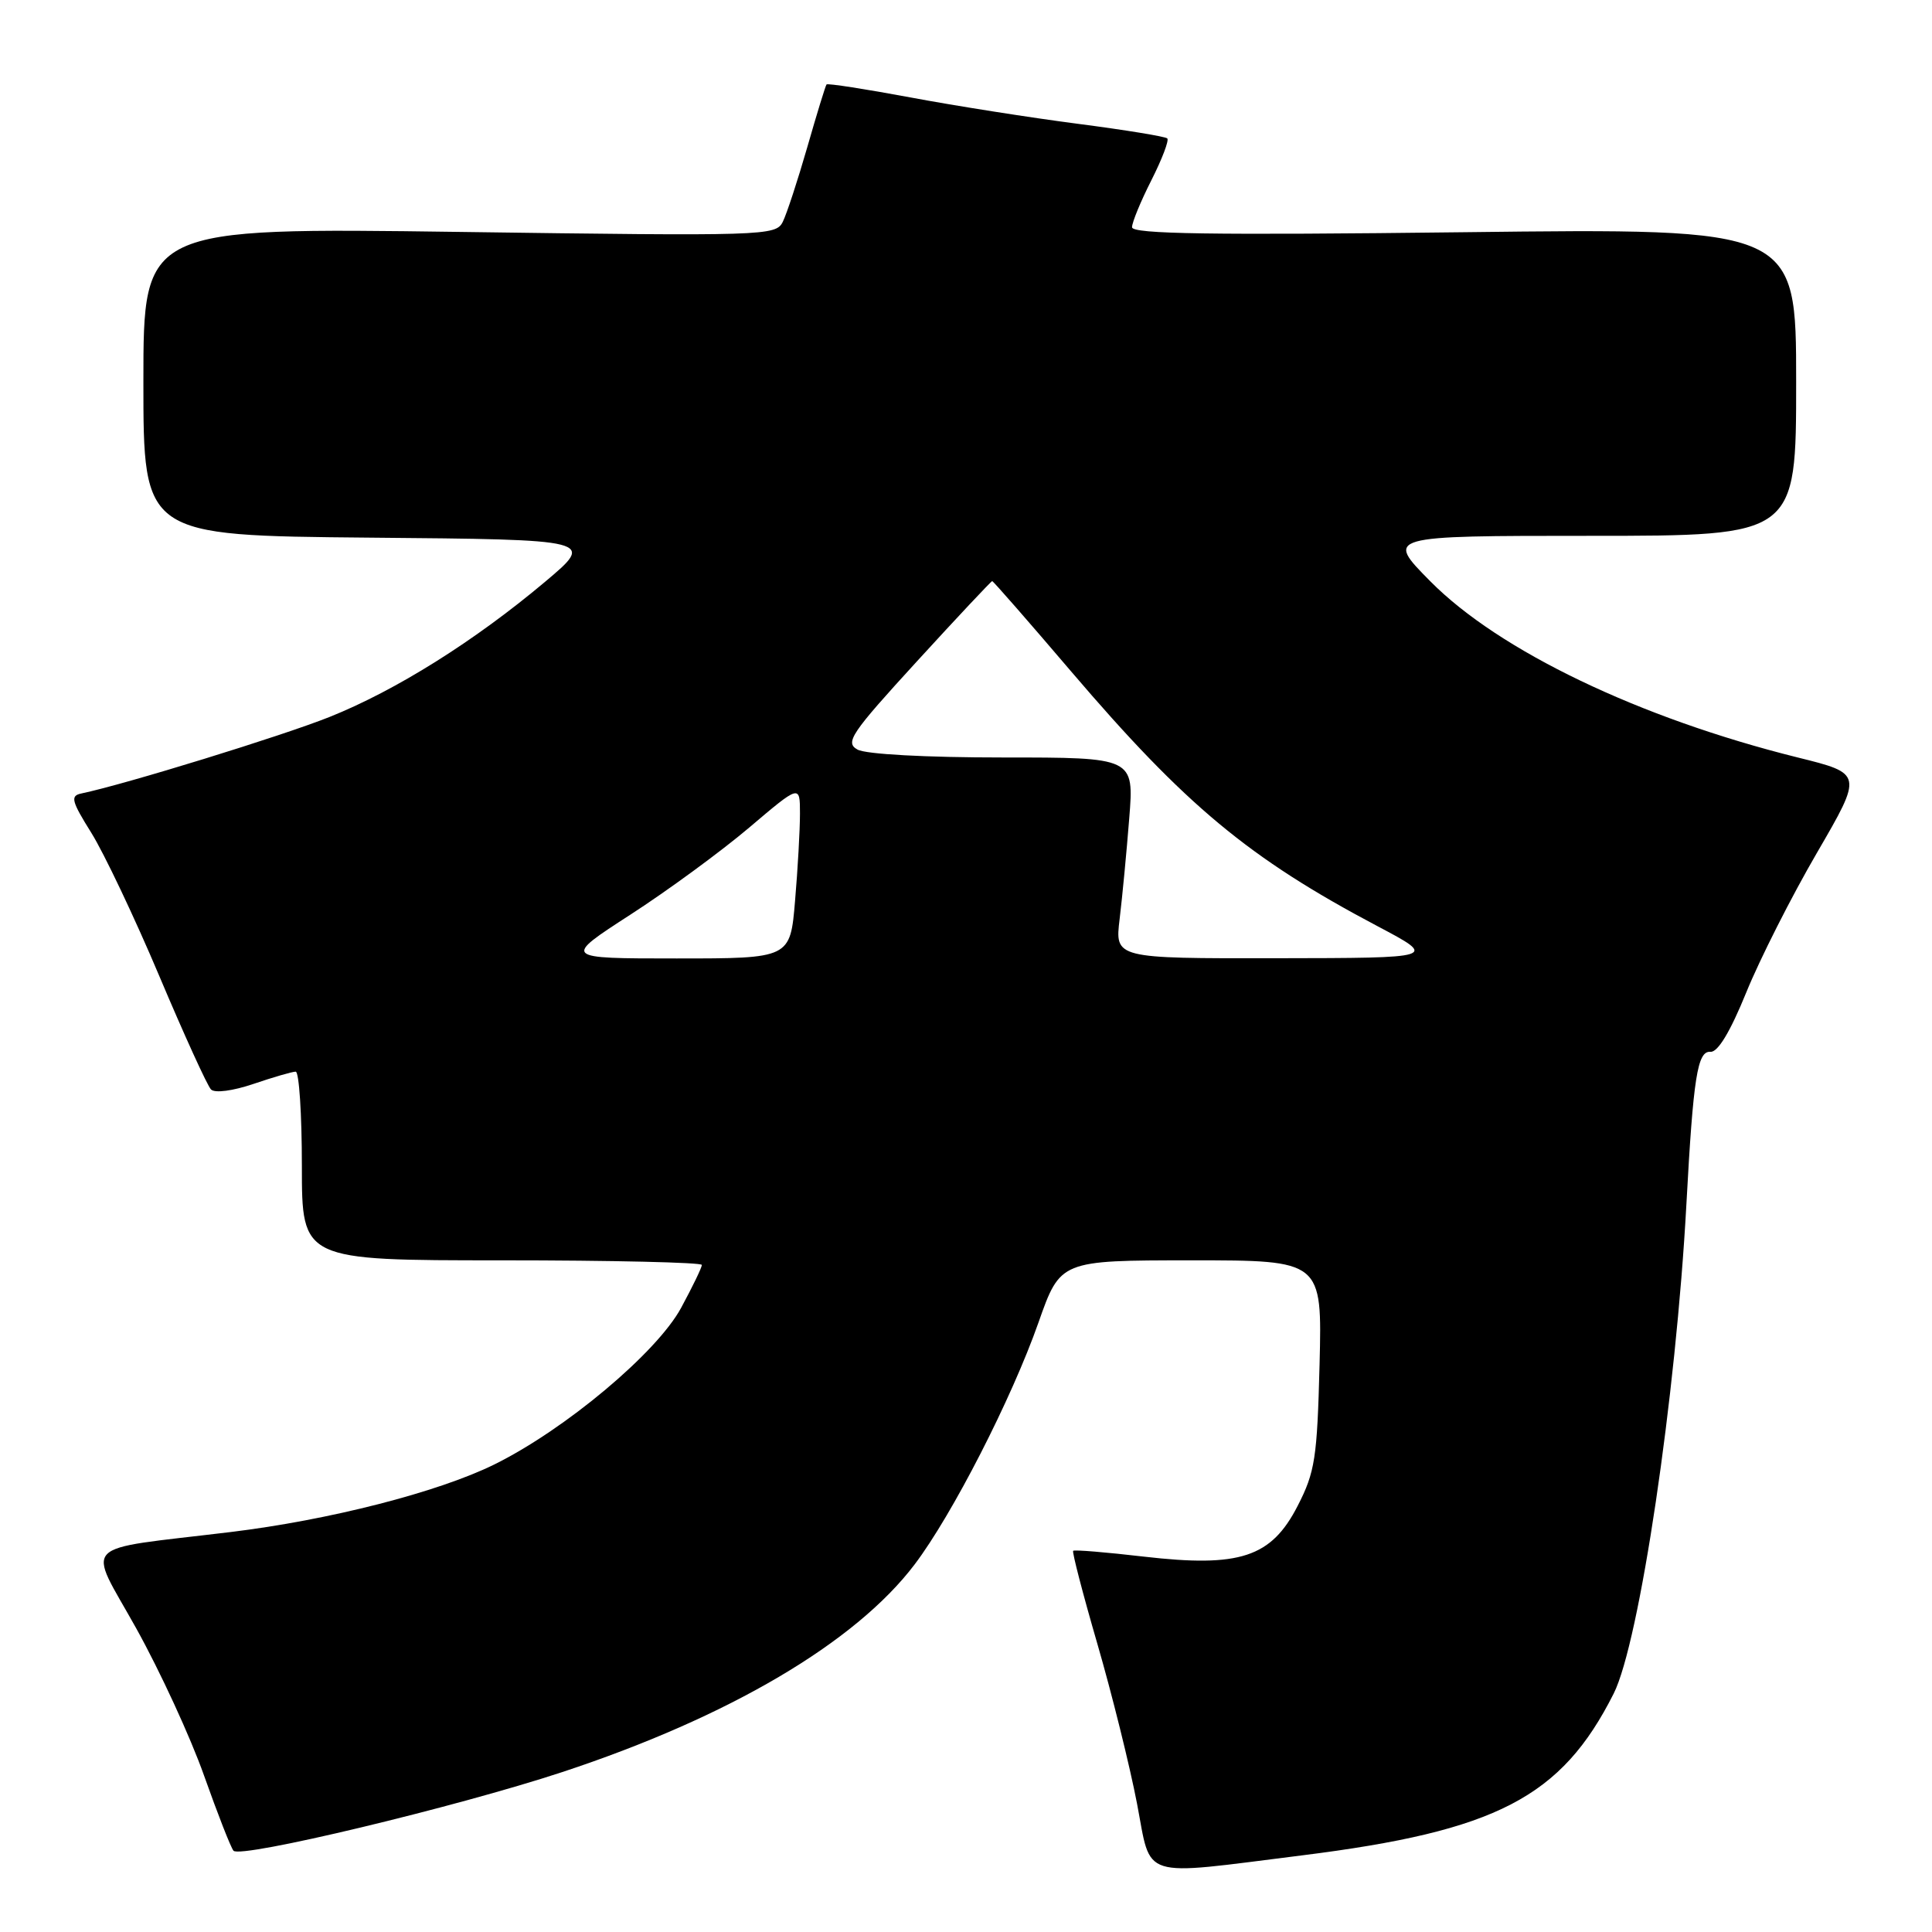 <?xml version="1.0" encoding="UTF-8" standalone="no"?>
<!DOCTYPE svg PUBLIC "-//W3C//DTD SVG 1.1//EN" "http://www.w3.org/Graphics/SVG/1.1/DTD/svg11.dtd" >
<svg xmlns="http://www.w3.org/2000/svg" xmlns:xlink="http://www.w3.org/1999/xlink" version="1.1" viewBox="0 0 256 256">
 <g >
 <path fill="currentColor"
d=" M 172.50 245.85 C 198.30 242.62 206.89 238.16 213.82 224.41 C 217.24 217.61 222.08 185.06 223.46 159.50 C 224.37 142.73 224.92 139.23 226.64 139.37 C 227.62 139.46 229.27 136.71 231.39 131.50 C 233.18 127.10 237.39 118.78 240.75 113.01 C 246.85 102.51 246.85 102.51 238.17 100.36 C 217.23 95.15 198.63 86.23 189.53 77.03 C 183.56 71.00 183.56 71.00 210.78 71.00 C 238.00 71.00 238.00 71.00 238.00 50.62 C 238.00 30.24 238.00 30.24 194.00 30.77 C 160.54 31.17 150.00 31.01 150.00 30.11 C 150.00 29.46 151.16 26.65 152.57 23.87 C 153.98 21.08 154.93 18.59 154.67 18.34 C 154.42 18.09 149.10 17.22 142.86 16.41 C 136.61 15.60 126.61 14.03 120.64 12.91 C 114.67 11.80 109.67 11.02 109.52 11.19 C 109.38 11.36 108.23 15.10 106.97 19.50 C 105.70 23.90 104.24 28.36 103.72 29.40 C 102.80 31.25 101.37 31.29 60.88 30.73 C 19.00 30.16 19.00 30.16 19.00 50.56 C 19.00 70.97 19.00 70.97 48.94 71.24 C 78.87 71.50 78.87 71.50 72.19 77.12 C 62.86 84.96 52.46 91.48 43.67 95.00 C 37.36 97.52 16.61 103.92 10.78 105.14 C 9.29 105.45 9.46 106.13 12.11 110.37 C 13.78 113.05 17.84 121.59 21.12 129.36 C 24.40 137.13 27.48 143.88 27.96 144.36 C 28.47 144.87 30.86 144.55 33.60 143.62 C 36.22 142.73 38.73 142.00 39.18 142.00 C 39.63 142.00 40.00 147.62 40.00 154.50 C 40.00 167.00 40.00 167.00 66.50 167.00 C 81.08 167.00 93.00 167.28 93.00 167.61 C 93.00 167.95 91.76 170.51 90.25 173.30 C 87.03 179.24 74.90 189.41 65.50 194.05 C 58.03 197.73 43.62 201.42 30.50 203.01 C 10.14 205.48 11.53 204.05 18.06 215.78 C 21.20 221.43 25.25 230.21 27.04 235.28 C 28.84 240.35 30.59 244.83 30.94 245.23 C 31.84 246.29 60.42 239.45 74.50 234.81 C 96.59 227.52 113.35 217.65 121.19 207.30 C 126.17 200.73 134.05 185.34 137.60 175.25 C 140.50 167.01 140.50 167.01 157.85 167.00 C 175.19 167.00 175.19 167.00 174.85 180.78 C 174.53 193.20 174.25 195.05 171.95 199.53 C 168.45 206.36 164.29 207.73 151.56 206.26 C 146.58 205.68 142.37 205.33 142.20 205.49 C 142.04 205.64 143.48 211.19 145.41 217.83 C 147.34 224.47 149.70 233.99 150.66 238.98 C 152.61 249.15 150.77 248.57 172.50 245.85 Z  M 83.54 121.19 C 88.48 118.00 95.55 112.81 99.26 109.67 C 106.00 103.95 106.00 103.95 106.00 107.82 C 106.00 109.95 105.71 115.14 105.35 119.35 C 104.71 127.00 104.71 127.00 89.63 127.00 C 74.56 127.00 74.56 127.00 83.54 121.19 Z  M 148.36 121.75 C 148.71 118.86 149.28 112.87 149.63 108.43 C 150.27 100.37 150.27 100.37 132.87 100.37 C 122.65 100.37 114.71 99.94 113.62 99.32 C 111.94 98.39 112.74 97.20 121.49 87.64 C 126.84 81.79 131.34 77.00 131.47 77.00 C 131.61 77.00 136.32 82.39 141.94 88.98 C 157.09 106.73 165.48 113.71 182.50 122.71 C 190.50 126.94 190.50 126.94 169.11 126.97 C 147.72 127.00 147.72 127.00 148.36 121.75 Z "/>
</g>
</svg>